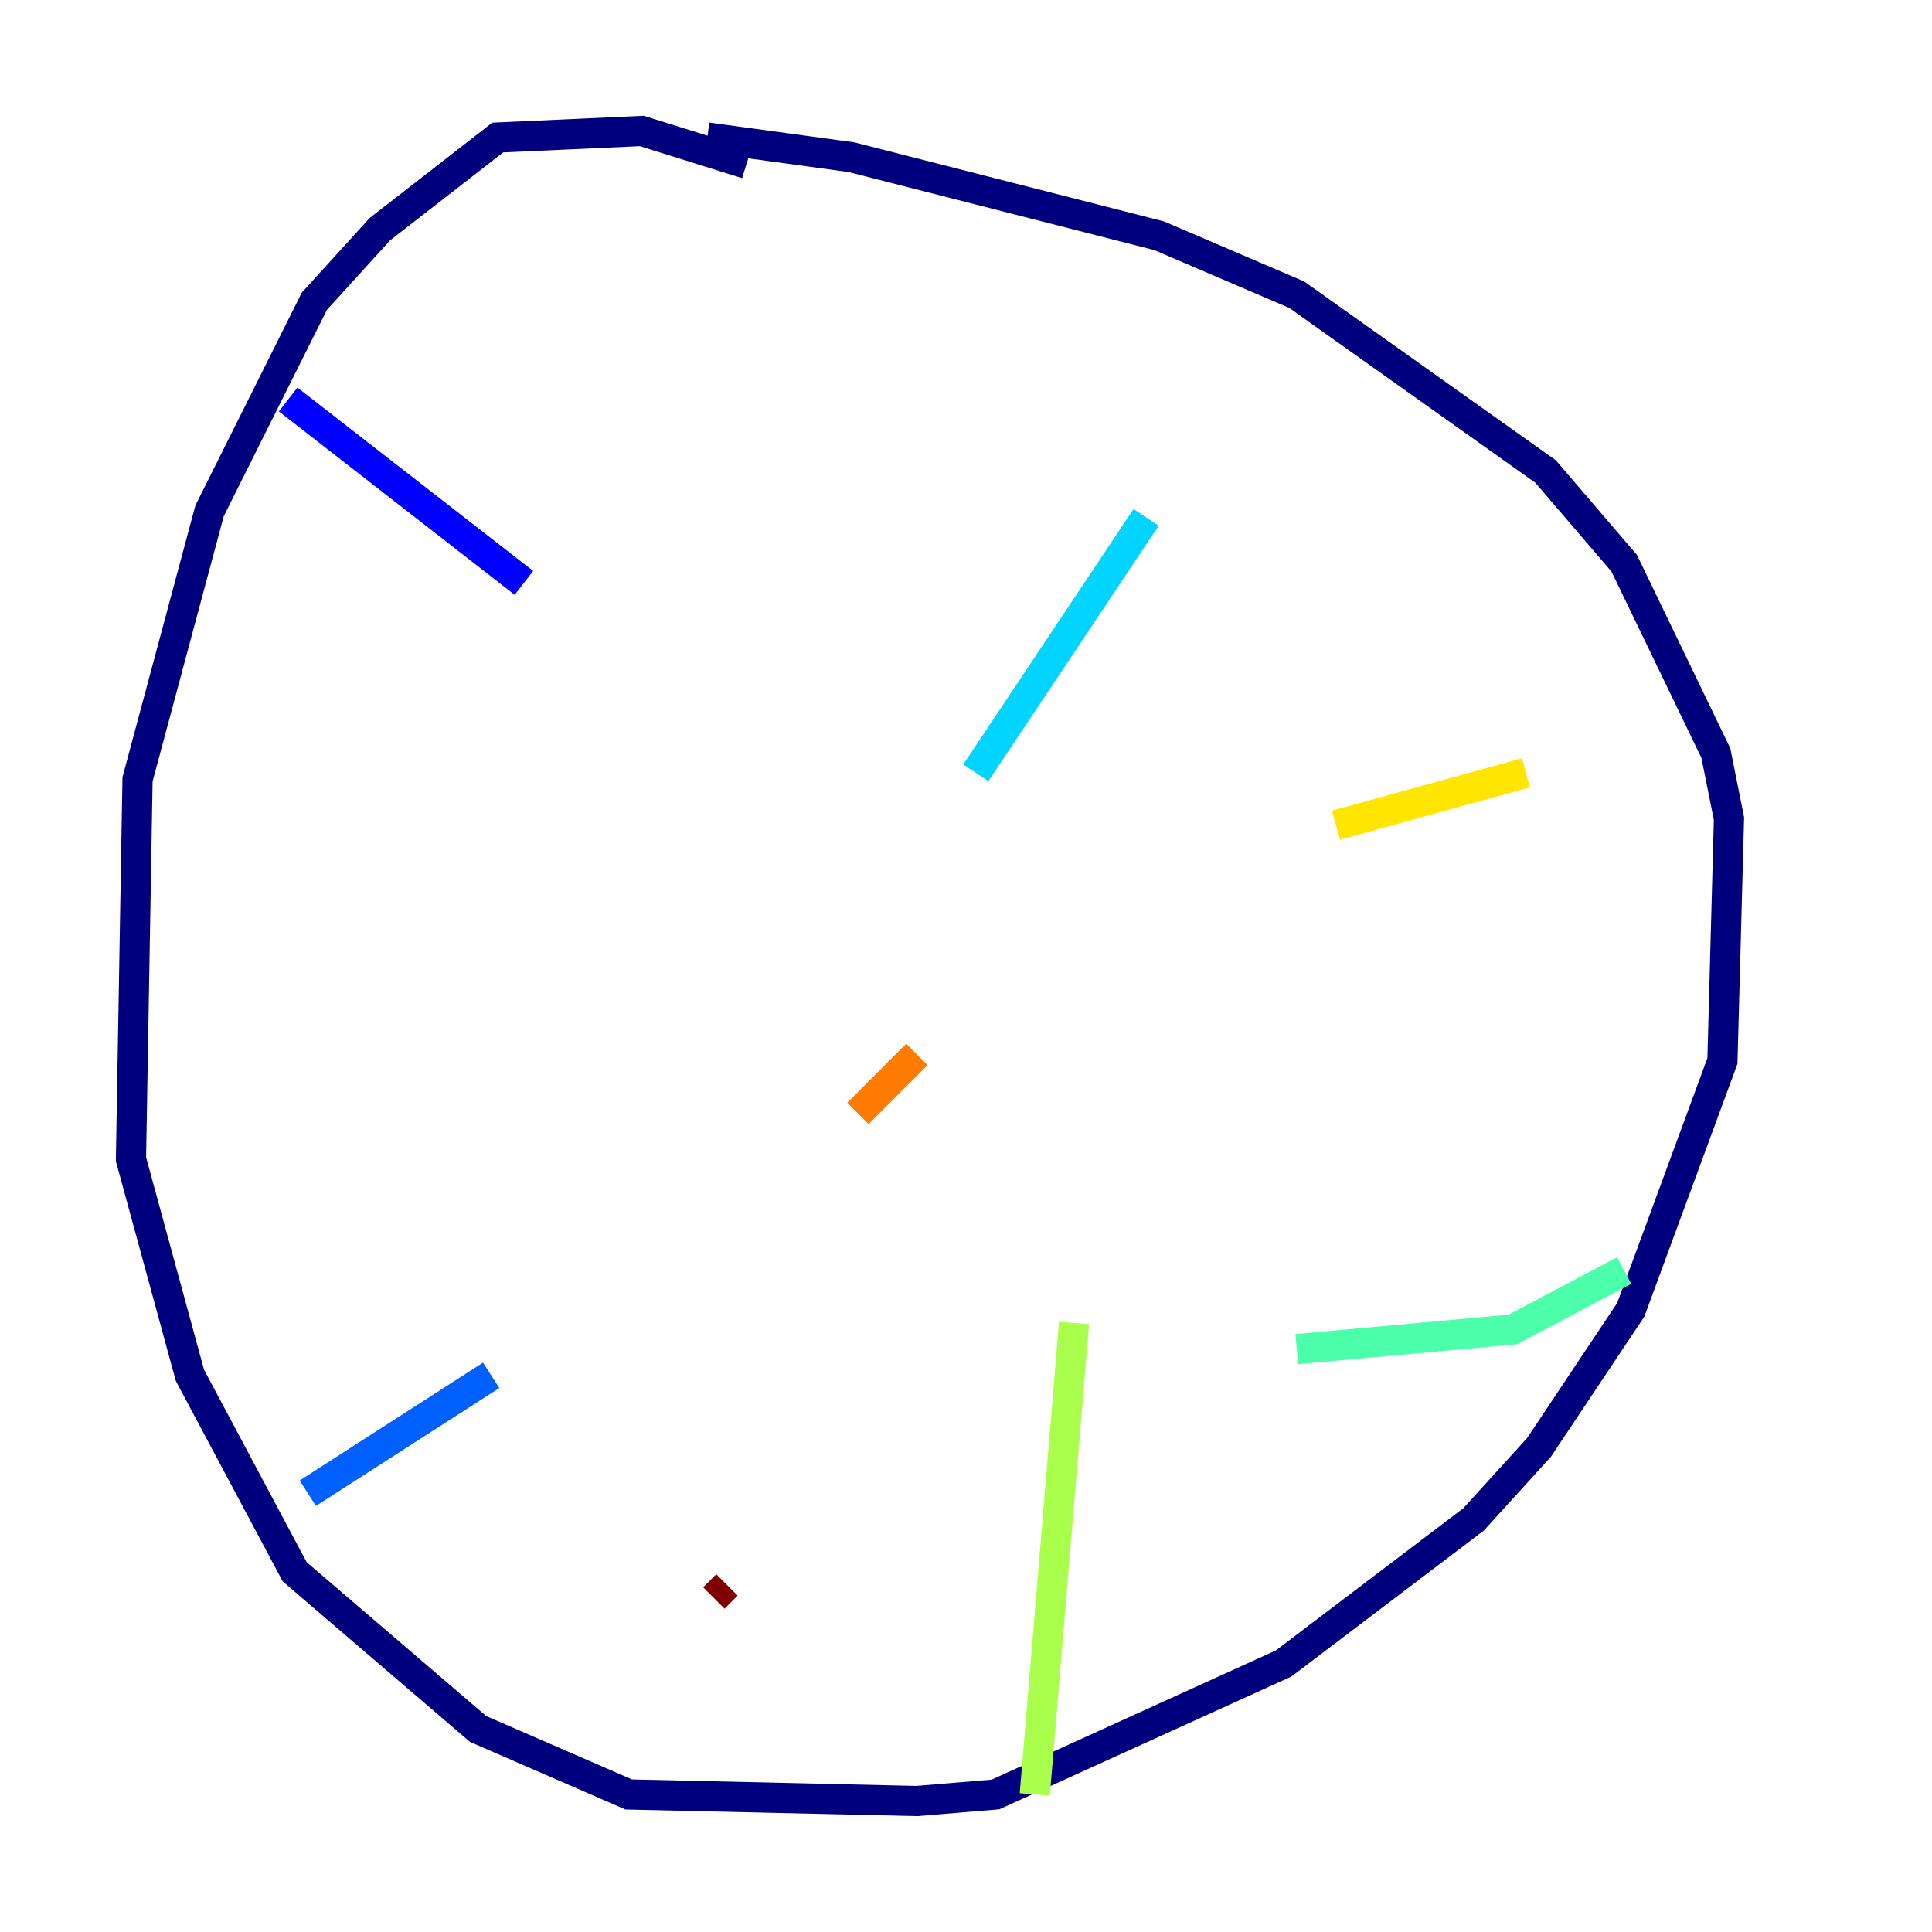 <?xml version="1.0" encoding="utf-8" ?>
<svg baseProfile="tiny" height="128" version="1.2" viewBox="0,0,128,128" width="128" xmlns="http://www.w3.org/2000/svg" xmlns:ev="http://www.w3.org/2001/xml-events" xmlns:xlink="http://www.w3.org/1999/xlink"><defs /><polyline fill="none" points="49.464,10.848 42.522,8.678 32.976,9.112 25.166,15.186 20.827,19.959 13.885,33.844 9.112,51.634 8.678,76.8 12.583,91.119 19.525,104.136 31.675,114.549 41.654,118.888 60.746,119.322 65.953,118.888 85.044,110.21 97.627,100.664 101.966,95.891 108.041,86.78 114.115,70.291 114.549,54.237 113.681,49.898 107.607,37.315 102.4,31.241 85.912,19.525 76.8,15.62 56.407,10.414 46.861,9.112" stroke="#00007f" stroke-width="2" /><polyline fill="none" points="19.091,26.468 34.712,38.617" stroke="#0000fe" stroke-width="2" /><polyline fill="none" points="20.393,98.929 32.542,91.119" stroke="#0060ff" stroke-width="2" /><polyline fill="none" points="75.932,34.278 64.651,51.2" stroke="#00d4ff" stroke-width="2" /><polyline fill="none" points="107.607,84.176 100.231,88.081 85.912,89.383" stroke="#4cffaa" stroke-width="2" /><polyline fill="none" points="68.556,118.888 71.159,87.647" stroke="#aaff4c" stroke-width="2" /><polyline fill="none" points="101.098,51.2 88.515,54.671" stroke="#ffe500" stroke-width="2" /><polyline fill="none" points="60.746,69.858 56.841,73.763" stroke="#ff7a00" stroke-width="2" /><polyline fill="none" points="35.146,60.746 35.146,60.746" stroke="#fe1200" stroke-width="2" /><polyline fill="none" points="47.295,105.871 48.163,105.003" stroke="#7f0000" stroke-width="2" /></svg>